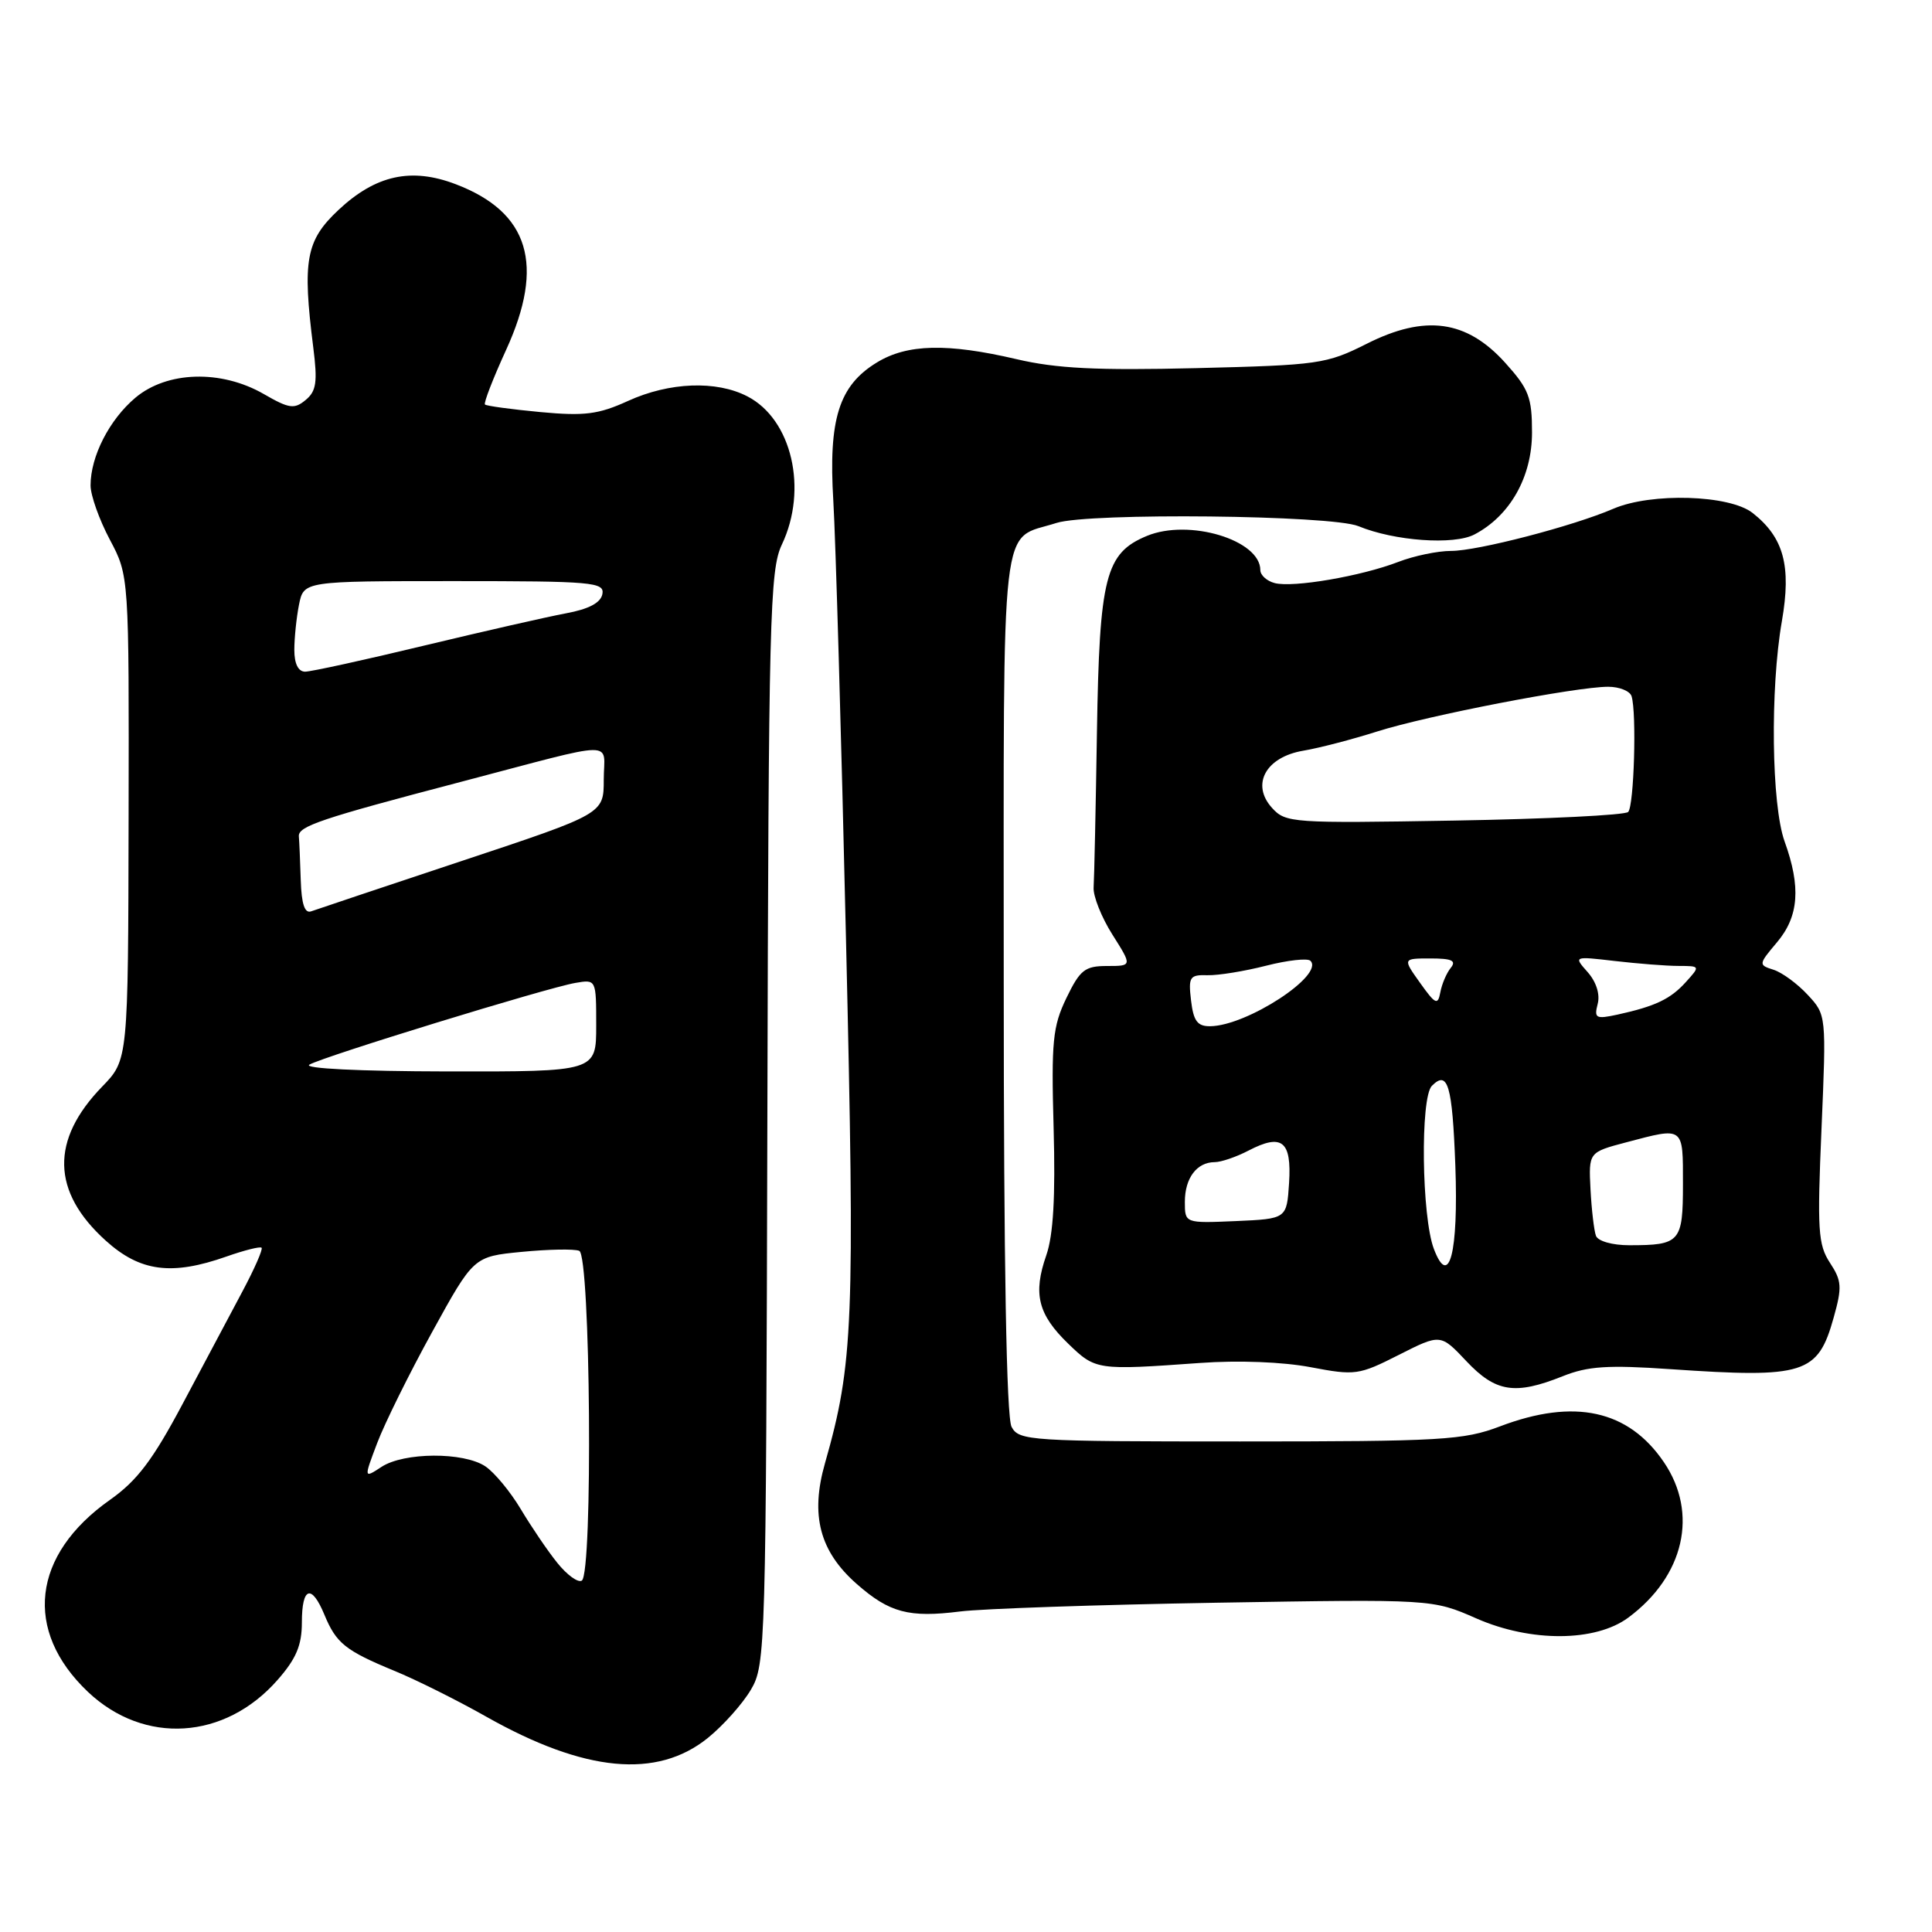 <?xml version="1.0" encoding="UTF-8" standalone="no"?>
<!DOCTYPE svg PUBLIC "-//W3C//DTD SVG 1.1//EN" "http://www.w3.org/Graphics/SVG/1.1/DTD/svg11.dtd" >
<svg xmlns="http://www.w3.org/2000/svg" xmlns:xlink="http://www.w3.org/1999/xlink" version="1.1" viewBox="0 0 256 256">
 <g >
 <path fill="currentColor"
d=" M 93.79 230.29 C 95.83 228.64 98.40 225.76 99.50 223.89 C 101.45 220.59 101.50 218.53 101.68 148.16 C 101.84 81.77 102.00 75.52 103.60 72.16 C 107.08 64.83 104.93 55.56 99.03 52.52 C 94.92 50.39 88.70 50.63 83.23 53.12 C 79.30 54.91 77.47 55.15 71.59 54.60 C 67.76 54.24 64.46 53.79 64.26 53.60 C 64.07 53.40 65.33 50.15 67.06 46.37 C 72.23 35.08 70.12 28.12 60.39 24.41 C 54.50 22.16 49.79 23.19 44.85 27.82 C 40.53 31.87 40.05 34.48 41.51 46.04 C 42.09 50.62 41.92 51.83 40.50 53.00 C 39.00 54.25 38.31 54.15 34.95 52.21 C 29.30 48.96 22.14 49.17 17.94 52.70 C 14.49 55.61 12.00 60.47 12.00 64.32 C 12.00 65.63 13.15 68.86 14.55 71.50 C 17.10 76.30 17.10 76.30 17.04 108.37 C 16.98 140.43 16.98 140.43 13.55 143.97 C 6.67 151.05 6.82 157.90 14.01 164.39 C 18.57 168.51 22.75 169.06 30.03 166.49 C 32.39 165.66 34.47 165.14 34.66 165.33 C 34.86 165.53 33.72 168.12 32.14 171.09 C 30.55 174.07 26.99 180.78 24.21 186.00 C 20.24 193.47 18.17 196.20 14.57 198.74 C 4.23 206.03 3.08 216.06 11.66 224.19 C 19.11 231.23 29.79 230.56 36.77 222.61 C 39.25 219.79 40.00 218.01 40.00 214.97 C 40.00 210.27 41.28 209.84 42.99 213.97 C 44.55 217.74 45.76 218.71 52.22 221.38 C 55.13 222.57 60.64 225.32 64.47 227.49 C 77.48 234.83 87.04 235.74 93.79 230.29 Z  M 215.76 214.34 C 223.17 208.85 225.08 200.52 220.47 193.74 C 215.77 186.82 208.60 185.26 198.76 189.00 C 193.94 190.83 191.08 191.00 164.29 191.00 C 136.42 191.00 135.02 190.91 134.04 189.07 C 133.36 187.80 133.00 167.54 133.00 130.22 C 133.00 66.74 132.43 71.72 140.00 69.29 C 144.33 67.91 176.43 68.25 180.00 69.72 C 184.77 71.69 192.65 72.25 195.37 70.82 C 200.09 68.35 203.00 63.19 203.00 57.31 C 203.00 52.63 202.58 51.54 199.43 48.05 C 194.32 42.40 188.84 41.65 181.10 45.55 C 175.75 48.24 174.74 48.38 158.50 48.78 C 145.30 49.10 139.98 48.83 134.69 47.59 C 125.53 45.45 120.21 45.57 116.19 48.03 C 111.16 51.09 109.76 55.54 110.42 66.38 C 110.72 71.40 111.48 97.55 112.10 124.50 C 113.29 175.38 113.08 180.67 109.31 193.90 C 107.35 200.78 108.61 205.57 113.53 209.89 C 117.86 213.70 120.45 214.38 127.21 213.53 C 130.12 213.16 145.39 212.64 161.15 212.37 C 189.80 211.89 189.80 211.89 195.65 214.46 C 202.85 217.62 211.41 217.57 215.76 214.34 Z  M 207.06 182.36 C 210.40 181.02 213.05 180.85 221.33 181.42 C 239.12 182.64 240.88 182.08 242.97 174.59 C 244.10 170.56 244.05 169.72 242.48 167.33 C 240.90 164.92 240.78 162.98 241.36 149.55 C 242.00 134.50 242.00 134.48 239.53 131.82 C 238.17 130.35 236.14 128.86 235.01 128.50 C 232.99 127.86 232.99 127.79 235.47 124.85 C 238.36 121.42 238.65 117.54 236.47 111.50 C 234.73 106.67 234.54 91.31 236.11 82.30 C 237.38 74.98 236.36 71.22 232.23 67.97 C 229.17 65.56 218.81 65.25 213.78 67.41 C 208.46 69.71 195.76 73.01 192.27 73.00 C 190.49 73.00 187.34 73.66 185.27 74.46 C 180.37 76.35 171.33 77.90 168.90 77.26 C 167.86 76.99 167.00 76.21 167.00 75.54 C 167.00 71.55 157.55 68.70 151.97 71.01 C 146.47 73.29 145.68 76.40 145.35 97.00 C 145.19 107.17 144.99 116.44 144.91 117.59 C 144.83 118.73 145.95 121.55 147.40 123.84 C 150.03 128.00 150.03 128.00 146.69 128.00 C 143.75 128.00 143.11 128.51 141.30 132.25 C 139.49 136.01 139.29 137.99 139.61 149.50 C 139.86 158.58 139.57 163.65 138.64 166.33 C 136.86 171.43 137.53 174.16 141.54 178.04 C 145.18 181.56 145.32 181.58 159.00 180.60 C 164.07 180.23 169.99 180.46 173.66 181.16 C 179.57 182.28 180.04 182.22 185.35 179.53 C 190.88 176.73 190.88 176.73 194.31 180.37 C 198.19 184.48 200.75 184.88 207.06 182.36 Z  M 73.84 207.08 C 72.55 205.48 70.38 202.27 69.00 199.96 C 67.62 197.65 65.51 195.10 64.30 194.29 C 61.41 192.38 53.53 192.42 50.55 194.37 C 48.20 195.91 48.20 195.91 49.98 191.21 C 50.96 188.62 54.23 182.00 57.26 176.50 C 62.76 166.50 62.76 166.50 69.13 165.88 C 72.63 165.54 76.06 165.47 76.75 165.74 C 78.25 166.31 78.58 208.52 77.09 209.44 C 76.59 209.75 75.13 208.69 73.84 207.08 Z  M 41.00 141.07 C 42.88 139.98 72.53 130.87 76.25 130.24 C 79.00 129.77 79.00 129.77 79.00 135.89 C 79.00 142.00 79.00 142.00 59.25 141.97 C 47.58 141.95 40.11 141.58 41.00 141.07 Z  M 39.85 116.61 C 39.77 114.07 39.66 111.47 39.60 110.83 C 39.48 109.49 42.44 108.49 61.00 103.62 C 82.36 98.01 80.00 98.05 80.00 103.31 C 80.00 107.83 80.00 107.83 61.25 114.06 C 50.94 117.49 41.94 120.50 41.25 120.75 C 40.38 121.08 39.95 119.83 39.85 116.61 Z  M 39.00 86.12 C 39.00 84.54 39.28 81.84 39.62 80.12 C 40.25 77.00 40.25 77.00 60.20 77.00 C 78.53 77.00 80.12 77.14 79.82 78.72 C 79.59 79.88 78.02 80.71 74.99 81.27 C 72.52 81.73 64.06 83.66 56.18 85.55 C 48.30 87.45 41.21 89.00 40.43 89.00 C 39.52 89.00 39.00 87.95 39.00 86.12 Z  M 190.00 165.50 C 188.37 161.24 188.18 145.45 189.73 143.88 C 191.85 141.75 192.44 143.78 192.84 154.45 C 193.26 165.99 192.02 170.81 190.00 165.50 Z  M 211.47 163.75 C 211.22 163.06 210.89 160.29 210.75 157.59 C 210.50 152.68 210.50 152.68 215.50 151.36 C 223.18 149.33 223.00 149.20 223.00 156.89 C 223.00 164.59 222.64 165.00 215.89 165.00 C 213.64 165.00 211.74 164.46 211.47 163.75 Z  M 157.00 159.25 C 157.00 156.10 158.58 154.00 160.95 153.99 C 161.80 153.99 163.82 153.30 165.43 152.46 C 169.87 150.15 171.16 151.18 170.81 156.74 C 170.50 161.50 170.50 161.50 163.75 161.80 C 157.00 162.09 157.00 162.09 157.00 159.25 Z  M 157.82 132.57 C 157.45 129.44 157.64 129.15 160.00 129.22 C 161.42 129.26 164.92 128.69 167.77 127.96 C 170.63 127.23 173.27 126.94 173.64 127.31 C 175.53 129.20 165.22 135.93 160.36 135.98 C 158.66 136.00 158.14 135.29 157.82 132.57 Z  M 211.70 133.03 C 212.04 131.76 211.51 130.10 210.38 128.82 C 208.50 126.70 208.50 126.70 214.00 127.34 C 217.03 127.69 220.81 127.99 222.40 127.99 C 225.30 128.00 225.30 128.01 223.40 130.11 C 221.36 132.38 219.34 133.34 214.33 134.44 C 211.46 135.06 211.21 134.93 211.70 133.03 Z  M 188.17 130.24 C 185.86 127.00 185.86 127.00 189.55 127.00 C 192.38 127.00 193.01 127.29 192.23 128.25 C 191.67 128.94 191.05 130.40 190.85 131.49 C 190.52 133.24 190.20 133.09 188.17 130.24 Z  M 168.55 107.05 C 165.73 103.94 167.72 100.31 172.70 99.47 C 174.79 99.12 179.20 97.97 182.50 96.92 C 189.11 94.82 208.83 91.00 213.09 91.00 C 214.57 91.00 215.97 91.56 216.19 92.25 C 216.88 94.42 216.52 106.81 215.74 107.59 C 215.33 108.01 204.96 108.52 192.70 108.73 C 171.21 109.10 170.35 109.04 168.55 107.05 Z "/>
</g>
</svg>